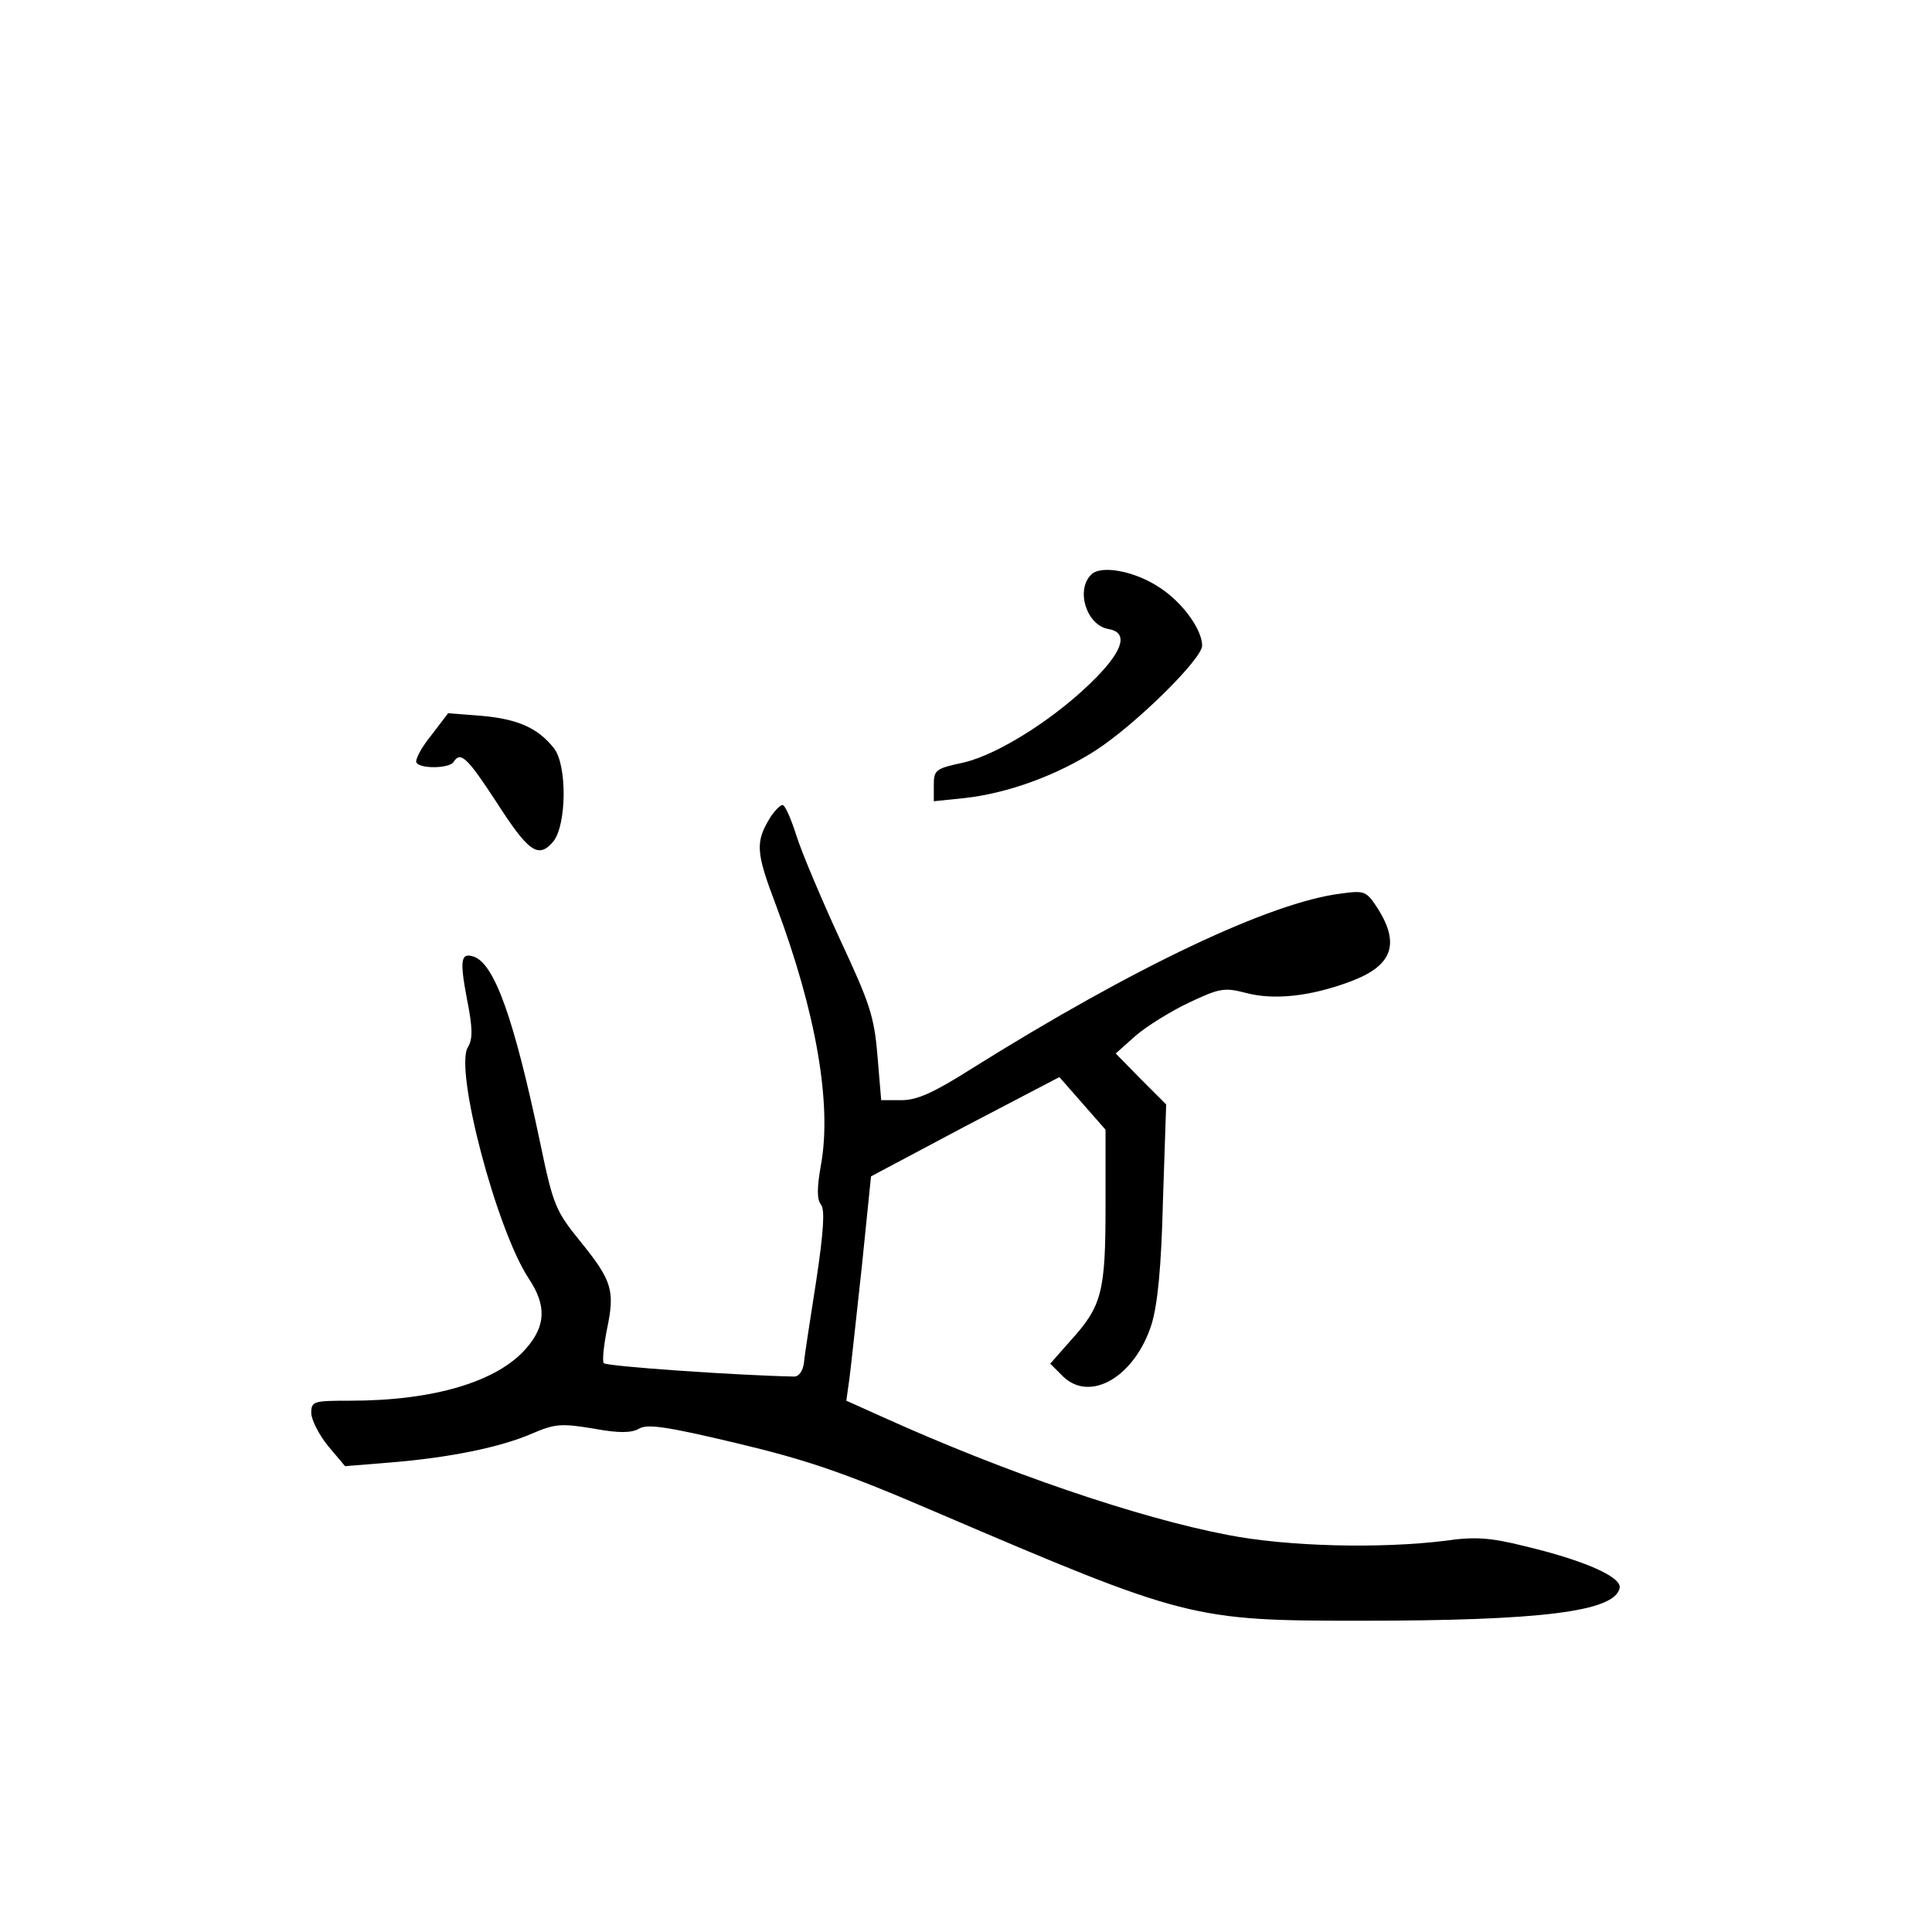 <?xml version="1.0" standalone="no"?>
<!DOCTYPE svg PUBLIC "-//W3C//DTD SVG 20010904//EN"
 "http://www.w3.org/TR/2001/REC-SVG-20010904/DTD/svg10.dtd">
<svg version="1.0" xmlns="http://www.w3.org/2000/svg"
 width="360pt" height="360pt" viewBox="0 0 360 360"
 preserveAspectRatio="xMidYMid meet">
<g transform="translate(0,360) scale(0.1,-0.1)"
fill="#000000" stroke="none">
<path d="M2033 2529 c-29 -29 -8 -94 32 -101 37 -6 29 -38 -22 -90 -71 -73
-182 -144 -248 -159 -52 -11 -55 -14 -55 -42 l0 -30 58 6 c80 9 171 42 244 89
74 48 198 170 198 195 0 30 -37 81 -79 108 -46 31 -110 43 -128 24z"/>
<path d="M803 2229 c-18 -22 -30 -45 -27 -50 7 -12 61 -11 69 1 13 21 26 8 79
-73 61 -95 79 -108 107 -75 25 31 26 143 1 174 -30 38 -68 54 -133 60 l-64 5
-32 -42z"/>
<path d="M1436 2078 c-29 -47 -28 -65 10 -165 75 -200 104 -370 84 -482 -8
-45 -8 -66 0 -76 7 -9 5 -48 -9 -141 -11 -71 -22 -140 -23 -154 -2 -14 -9 -25
-18 -25 -104 2 -351 19 -355 25 -3 4 0 33 6 63 15 72 10 90 -49 163 -47 58
-51 67 -76 187 -48 228 -84 329 -122 344 -25 9 -28 -4 -14 -78 11 -55 11 -75
2 -90 -26 -40 53 -340 113 -431 34 -51 32 -89 -5 -131 -54 -62 -173 -97 -327
-97 -69 0 -73 -1 -73 -23 0 -12 14 -40 31 -61 l32 -38 86 7 c109 9 203 28 263
54 42 18 54 19 114 9 49 -9 71 -8 85 0 15 9 51 4 181 -27 134 -32 201 -55 373
-129 465 -199 477 -202 790 -202 337 0 474 17 483 61 4 21 -68 52 -177 78 -64
16 -93 18 -148 10 -121 -15 -294 -11 -406 11 -167 32 -413 116 -641 219 l-69
31 6 43 c3 23 13 117 23 208 l17 167 175 93 176 92 43 -49 43 -49 0 -143 c0
-161 -7 -186 -66 -251 l-37 -42 24 -24 c51 -49 134 0 165 98 11 37 18 105 21
230 l6 179 -47 47 -47 48 37 33 c21 18 66 46 100 62 57 27 66 28 105 18 52
-14 120 -7 195 21 78 29 93 69 52 135 -22 34 -25 35 -69 29 -131 -16 -386
-137 -688 -326 -71 -45 -102 -59 -131 -59 l-38 0 -7 83 c-6 73 -14 97 -70 217
-34 74 -71 161 -81 193 -10 31 -21 57 -26 57 -4 0 -14 -10 -22 -22z"/>
</g>
</svg>
